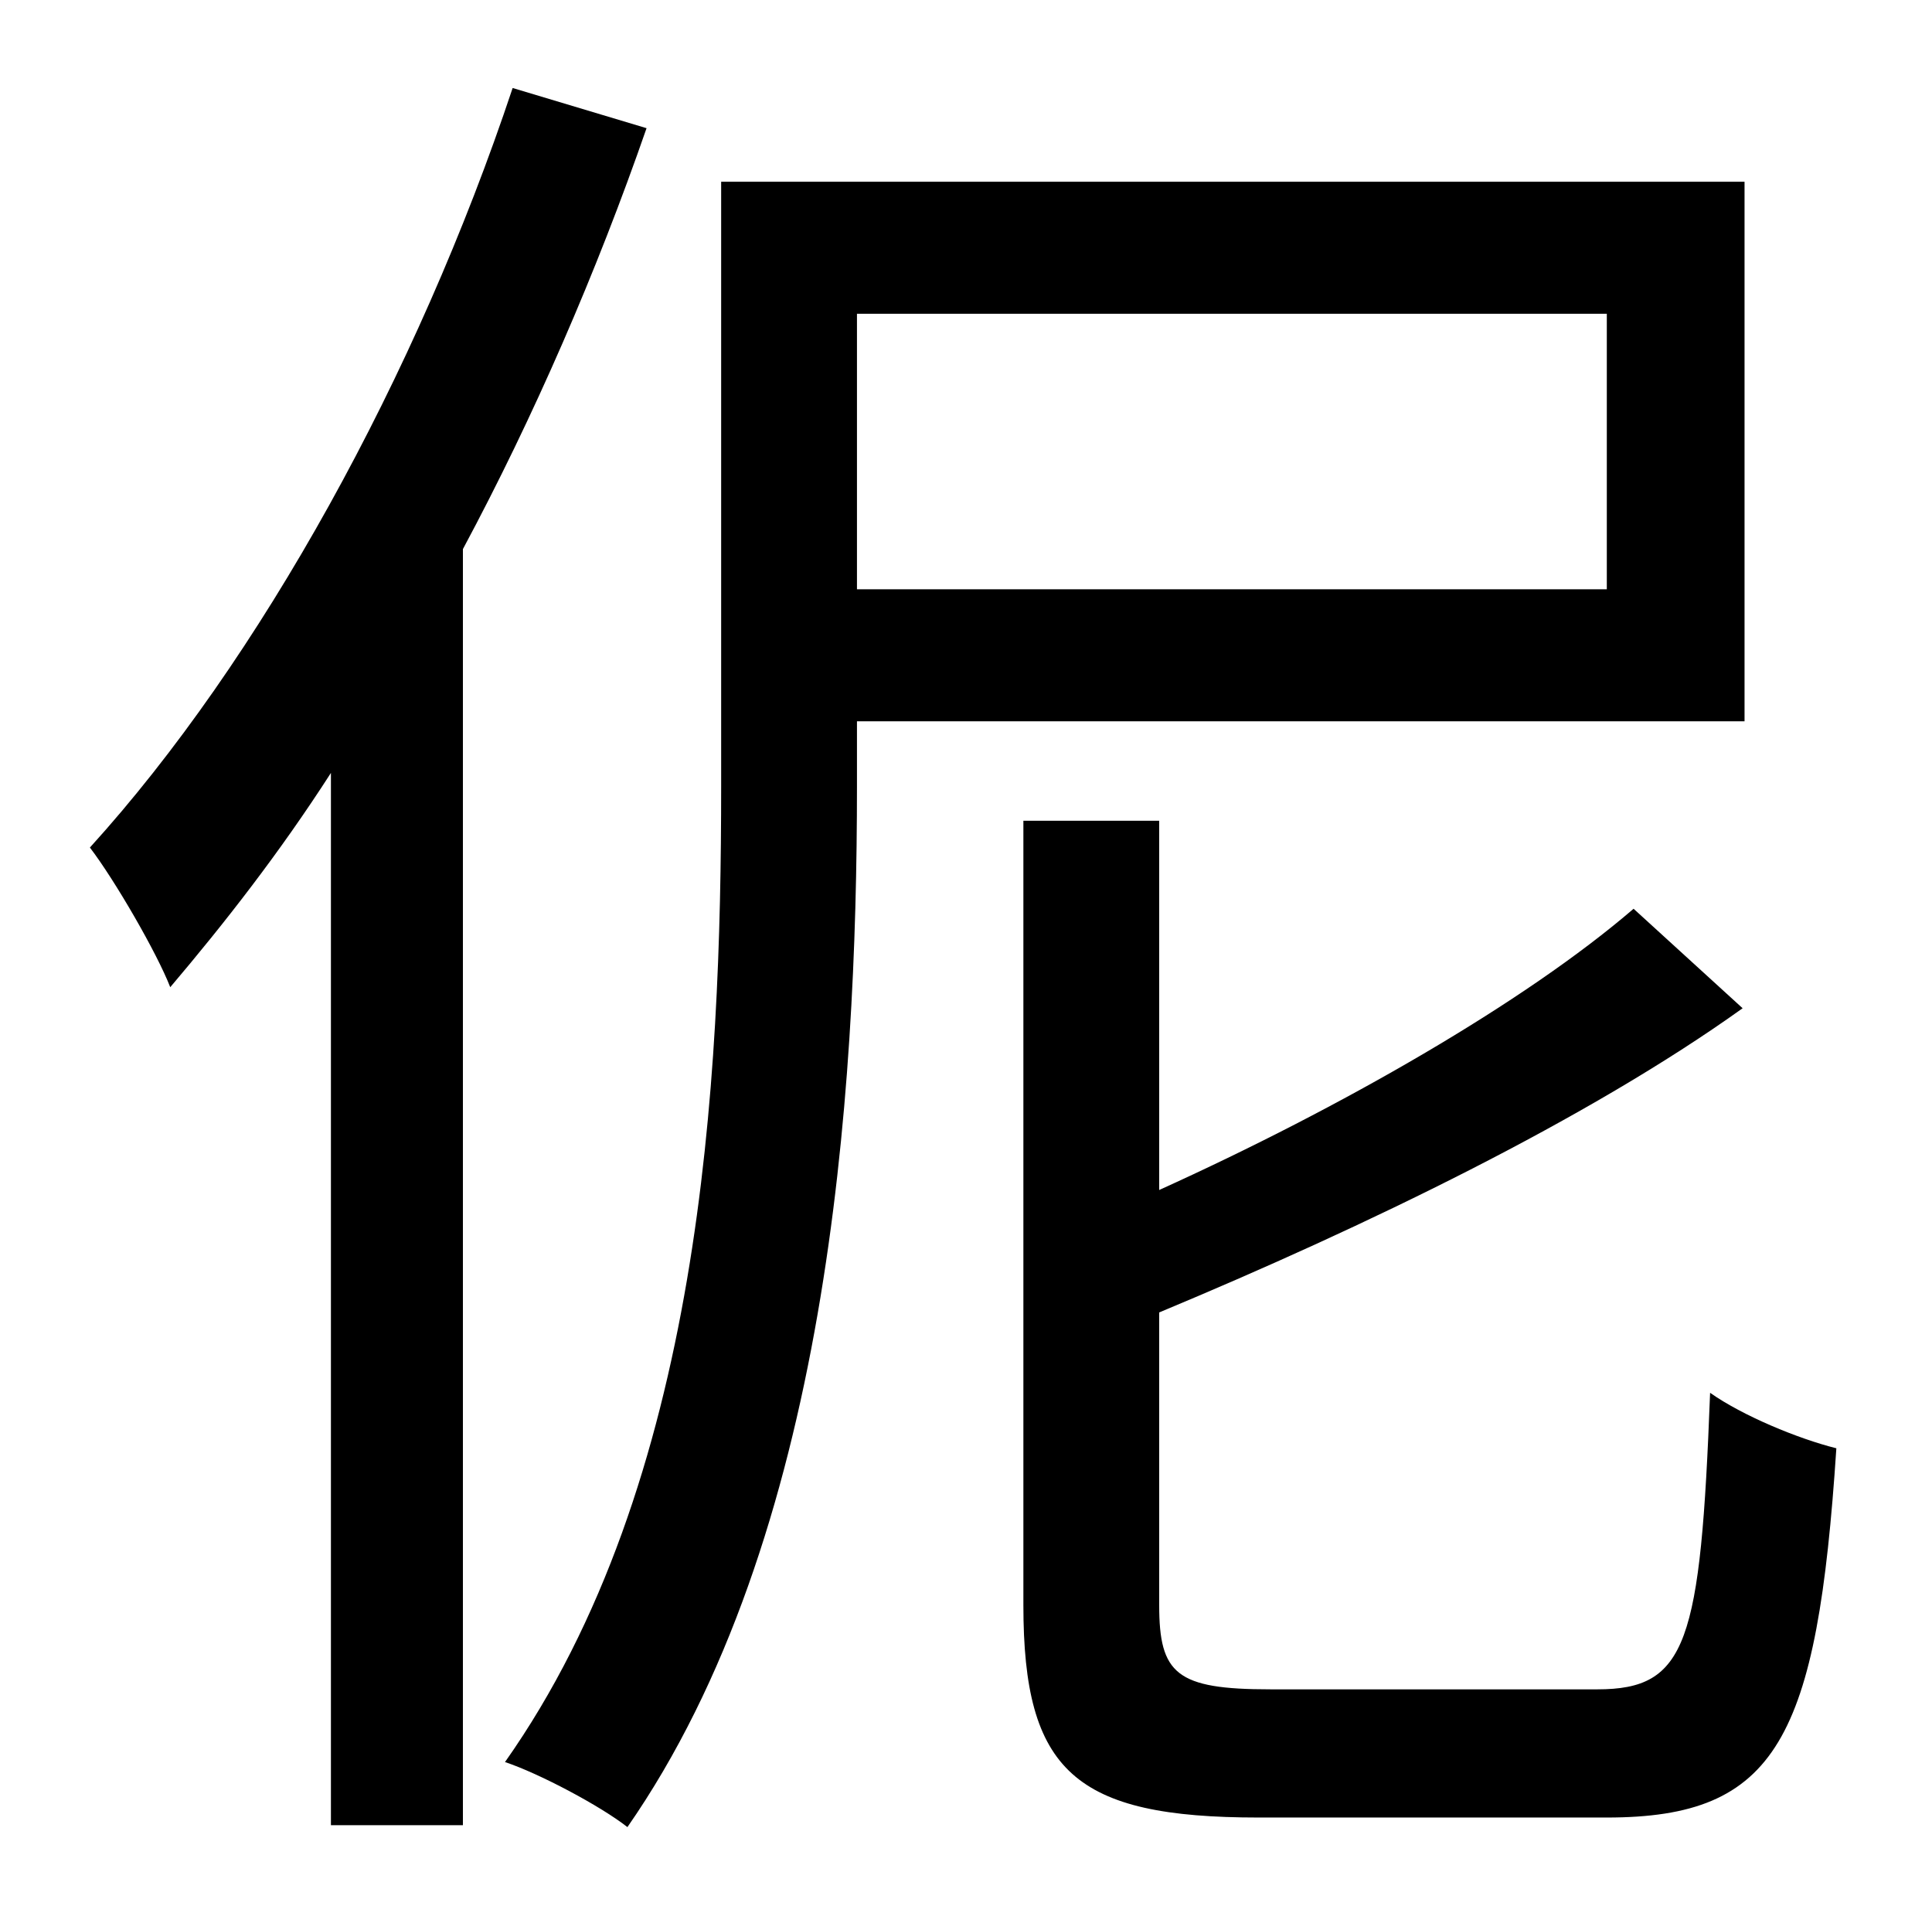 <?xml version="1.0" standalone="no"?>
<!DOCTYPE svg PUBLIC "-//W3C//DTD SVG 1.1//EN" "http://www.w3.org/Graphics/SVG/1.1/DTD/svg11.dtd" >
<svg xmlns="http://www.w3.org/2000/svg" xmlns:xlink="http://www.w3.org/1999/xlink" version="1.1" viewBox="-10 0 1010 1000">
   <path fill="currentColor"
d="M258 46l70 21c-26 75 -59 151 -96 220v667h-69v-550c-27 42 -56 79 -84 112c-7 -18 -29 -56 -42 -73c89 -98 171 -247 221 -397zM830 164h-392v144h392v-144zM902 377h-464v34c0 162 -15 393 -120 544c-14 -11 -46 -28 -64 -34c103 -146 113 -356 113 -510v-316h535v282z
M654 883h171c47 0 54 -24 59 -155c17 12 46 24 66 29c-10 152 -31 193 -120 193h-182c-96 0 -123 -24 -123 -111v-410h71v193c95 -43 191 -98 248 -147l57 52c-81 58 -197 114 -305 159v153c0 36 9 44 58 44z" />
</svg>
